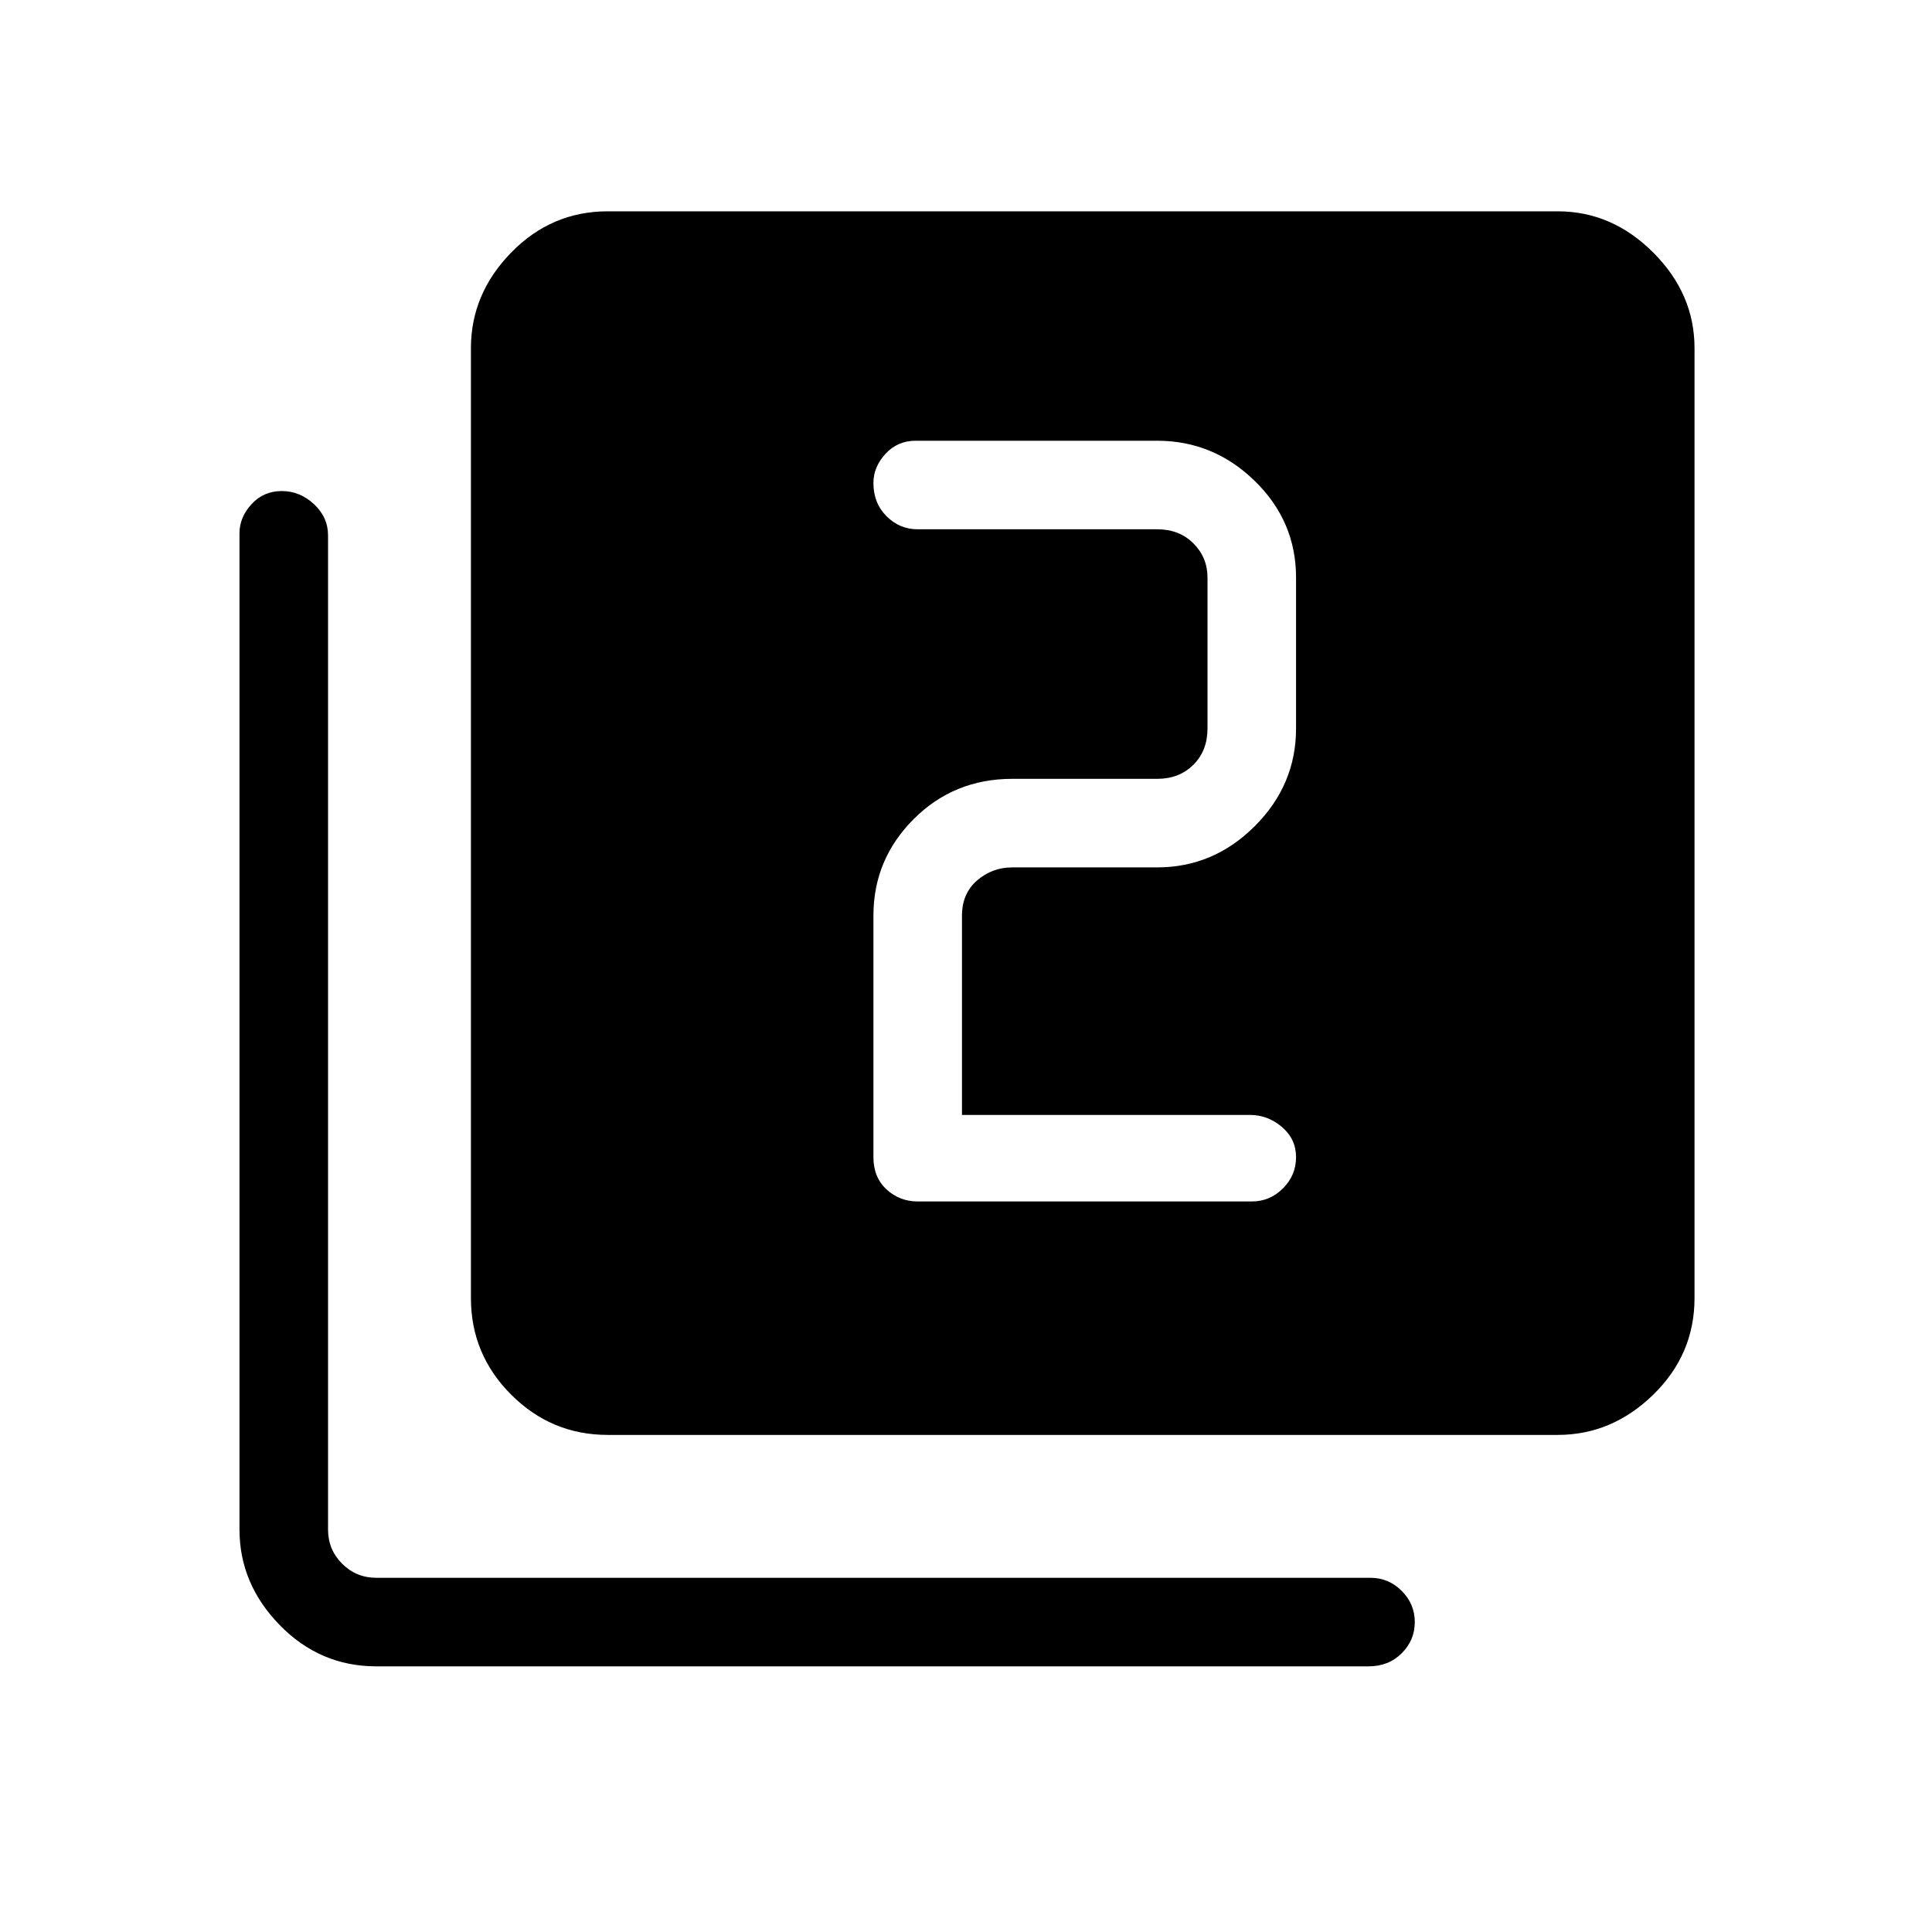 <svg xmlns="http://www.w3.org/2000/svg" height="48" width="48"><path d="M22.8 29.85H31.1Q31.55 29.85 31.875 29.525Q32.2 29.2 32.2 28.75Q32.2 28.3 31.85 28Q31.5 27.7 31.05 27.7H23.9V22.75Q23.9 22.2 24.275 21.875Q24.65 21.55 25.15 21.55H28.75Q30.15 21.55 31.175 20.525Q32.2 19.5 32.2 18.1V14.35Q32.2 12.95 31.175 11.95Q30.15 10.95 28.75 10.95H22.75Q22.3 10.95 22 11.275Q21.7 11.6 21.7 12Q21.7 12.5 22.025 12.825Q22.35 13.15 22.8 13.15H28.75Q29.3 13.15 29.65 13.5Q30 13.85 30 14.35V18.1Q30 18.65 29.65 19Q29.3 19.35 28.75 19.35H25.15Q23.7 19.35 22.7 20.35Q21.7 21.35 21.7 22.75V28.75Q21.7 29.25 22.025 29.55Q22.35 29.85 22.8 29.85ZM15.1 35.65Q13.7 35.65 12.7 34.65Q11.7 33.65 11.7 32.25V8.65Q11.7 7.3 12.7 6.275Q13.7 5.25 15.1 5.25H38.7Q40.05 5.25 41.075 6.275Q42.1 7.3 42.1 8.65V32.25Q42.1 33.65 41.075 34.65Q40.05 35.65 38.7 35.65ZM9.35 41.4Q7.95 41.4 6.95 40.375Q5.95 39.35 5.95 38V13.25Q5.95 12.85 6.25 12.525Q6.55 12.2 7 12.2Q7.45 12.2 7.8 12.525Q8.15 12.85 8.15 13.3V38Q8.15 38.5 8.5 38.85Q8.85 39.2 9.35 39.2H34.05Q34.5 39.2 34.825 39.525Q35.15 39.85 35.15 40.3Q35.15 40.75 34.825 41.075Q34.5 41.4 34 41.4Z"/></svg>